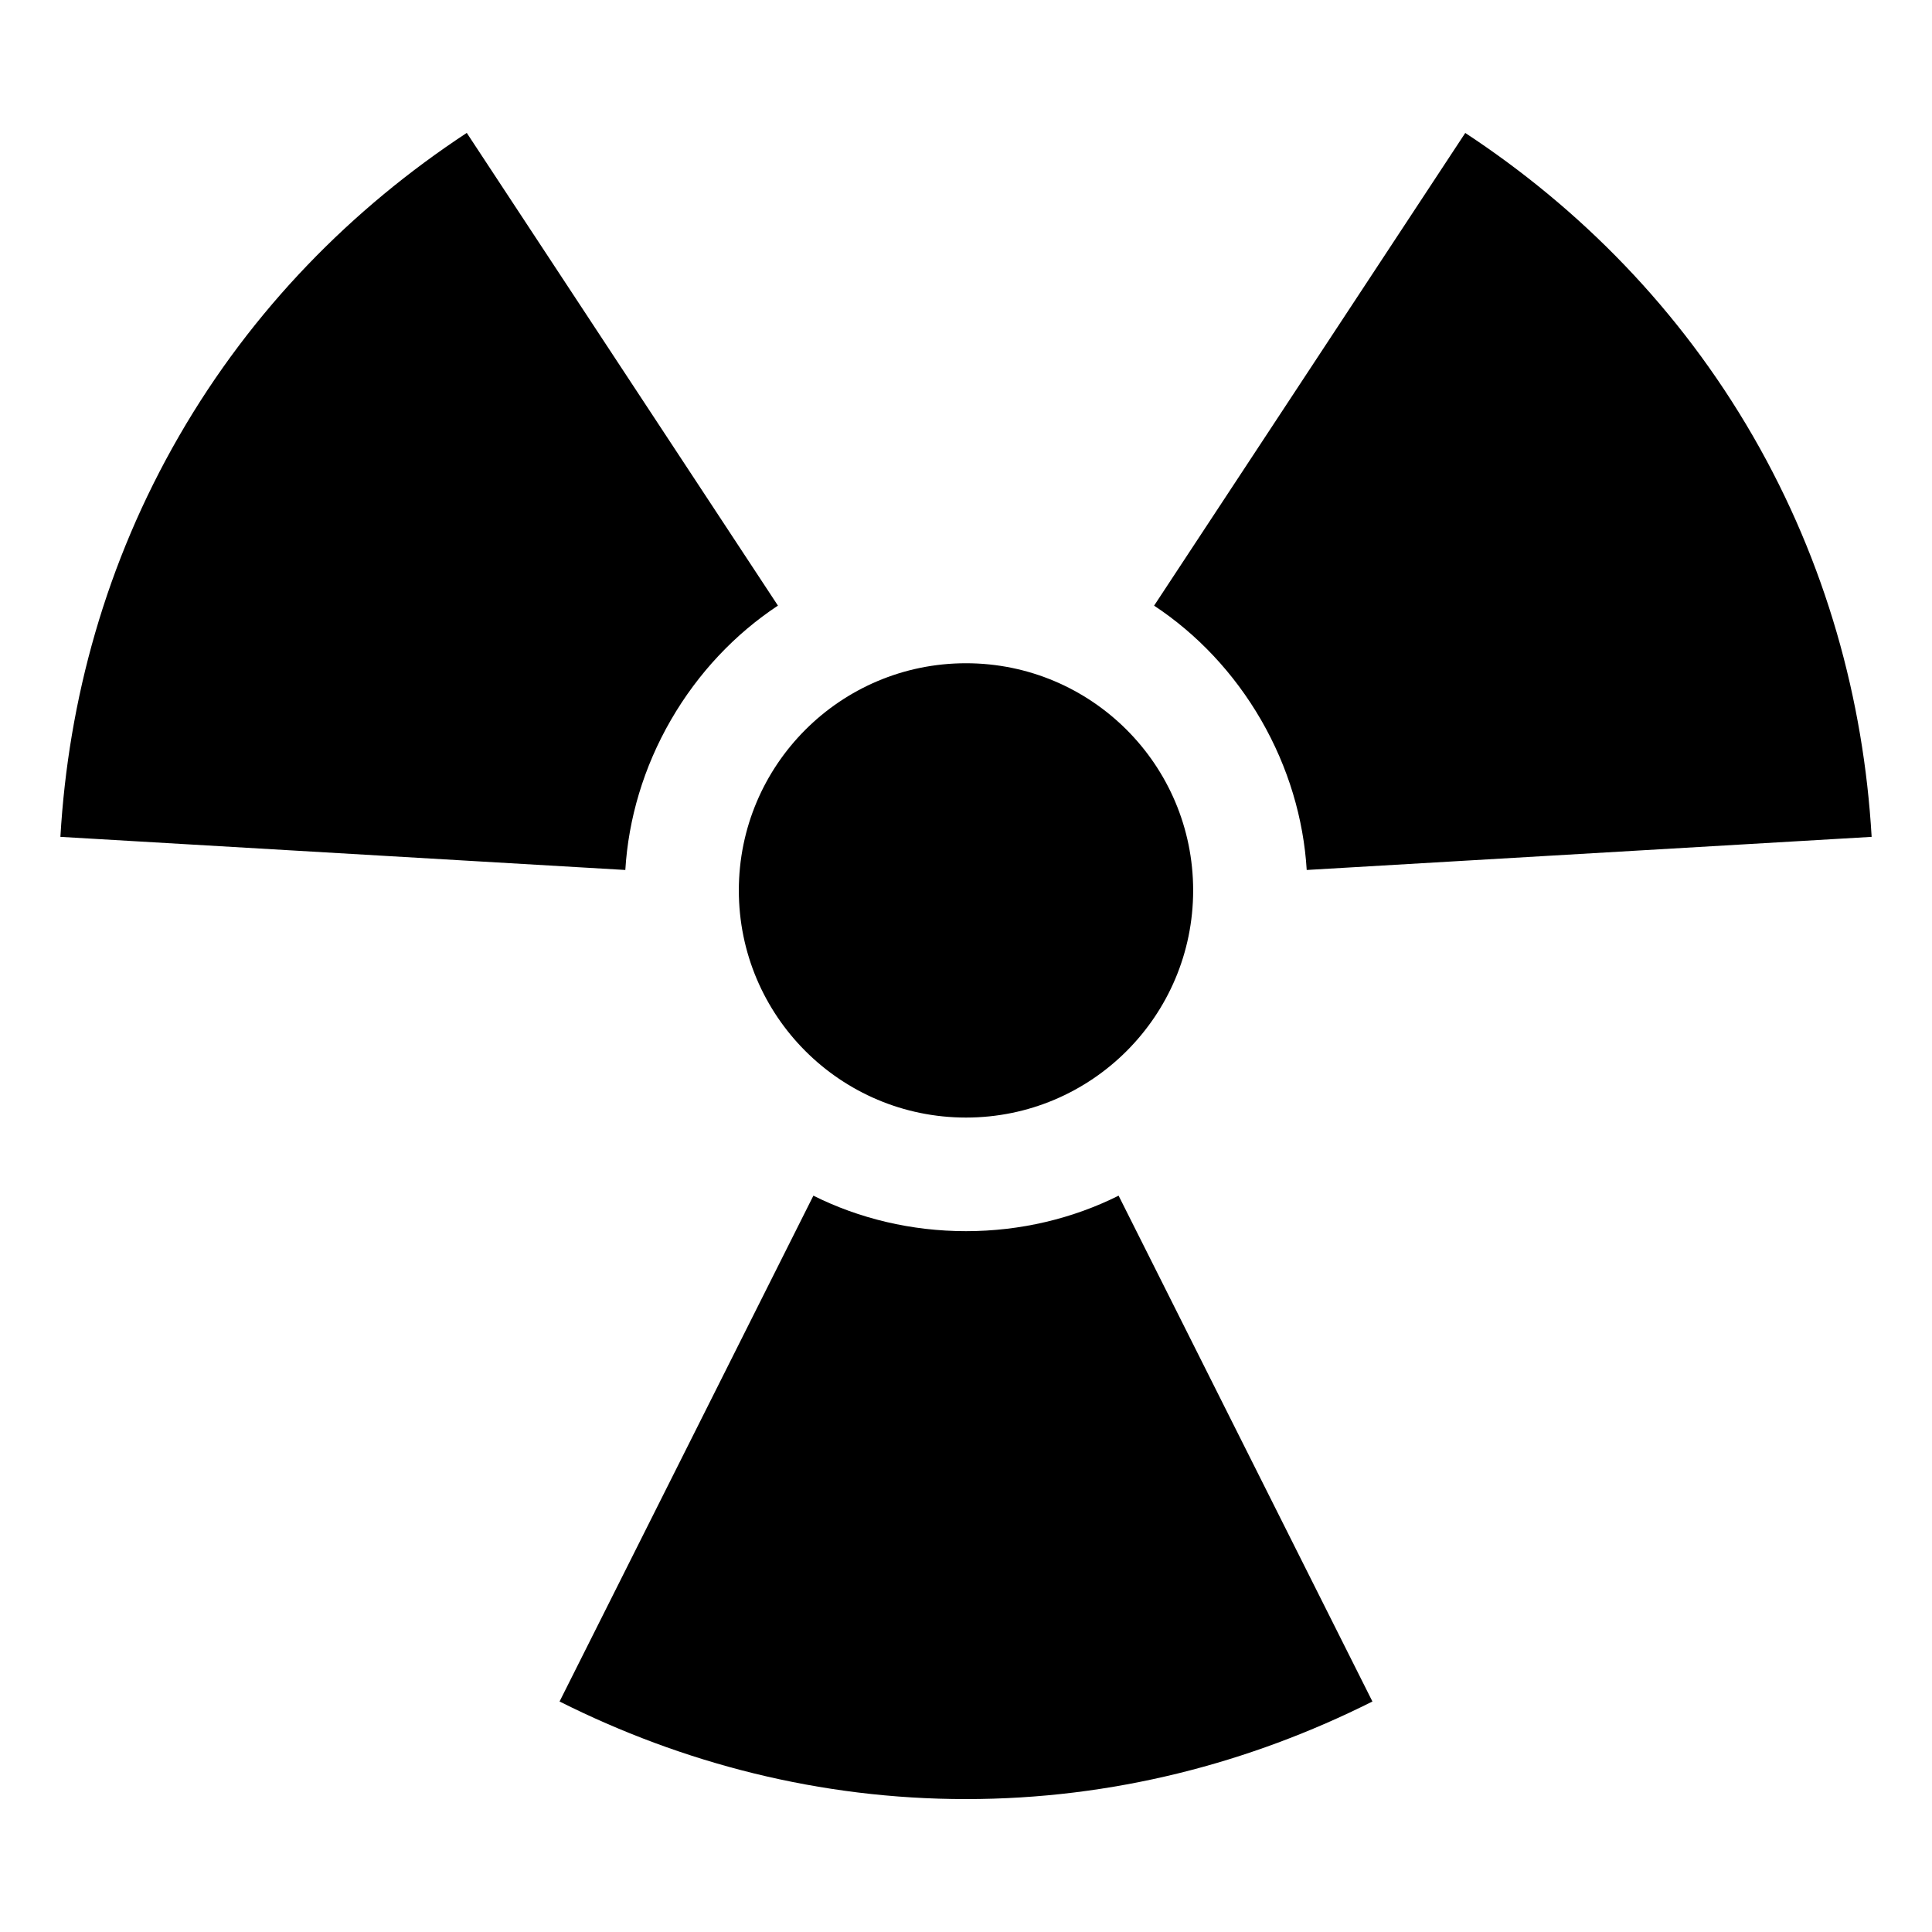 <svg height="1000" width="1000" xmlns="http://www.w3.org/2000/svg"><path d="M617.575 460.87c0 -64.949 -52.654 -117.577 -117.578 -117.577 -64.95 0 -117.578 52.653 -117.578 117.577 0 64.95 52.653 117.578 117.578 117.578 64.949 0 117.578 -52.629 117.578 -117.578zM499.997 931.205c-75.82 0 -146.941 -18.666 -210.366 -50.513L421.005 618.878c23.682 11.829 50.734 18.37 78.992 18.37s55.308 -6.541 78.992 -18.37l131.373 261.814c-63.424 31.847 -134.546 50.513 -210.365 50.513zm407.328 -705.49c37.897 65.663 57.3 136.588 61.432 207.44l-292.406 17.141c-1.599 -26.412 -9.468 -53.12 -23.584 -77.59 -14.14 -24.47 -33.323 -44.635 -55.407 -59.22L758.417 68.816c59.268 38.98 110.987 91.239 148.909 156.9zm-814.656 0c37.897 -65.661 89.64 -117.92 148.933 -156.925l161.057 244.673c-22.084 14.608 -41.266 34.75 -55.407 59.22s-21.986 51.177 -23.584 77.613L31.262 433.155c4.107 -70.852 23.51 -141.802 61.408 -207.44z"/></svg>